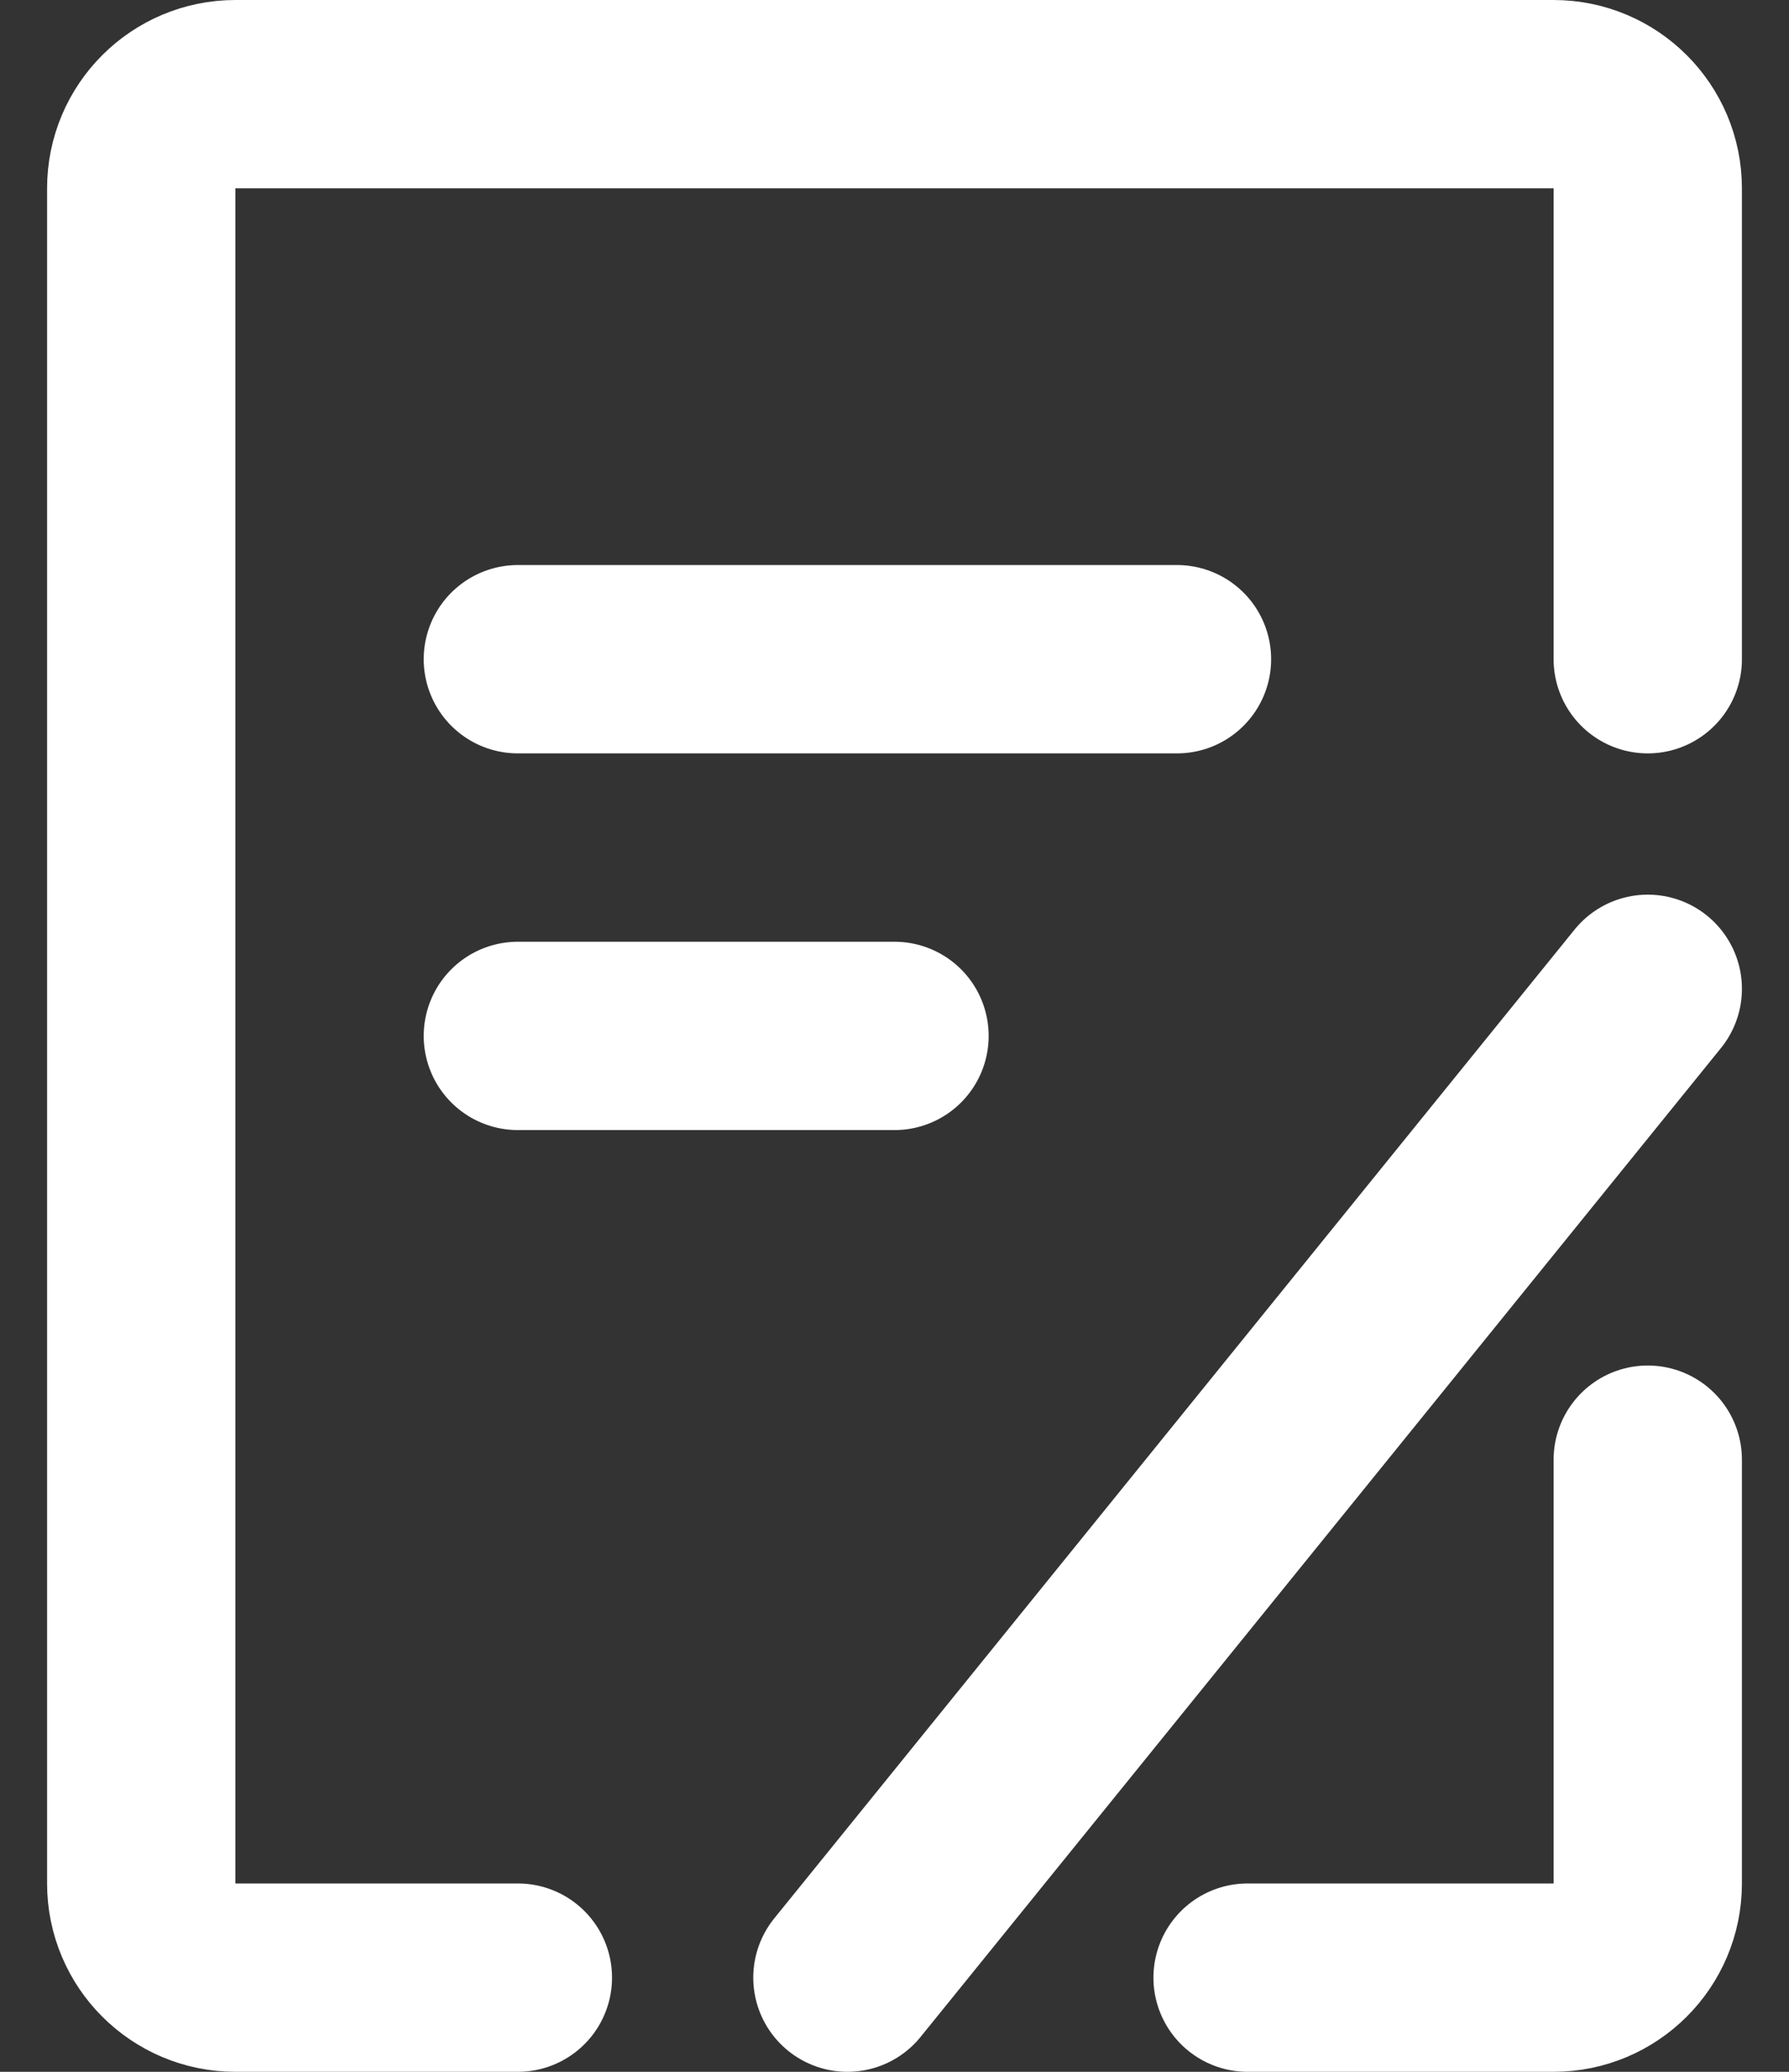 <svg width="19" height="22" viewBox="0 0 19 22" fill="none" xmlns="http://www.w3.org/2000/svg">
<rect x="0" y="0" width="19" height="22" fill="#333333" stroke="none"/>
<path d="M17.5 15.5V20C17.5 20.552 17.052 21 16.5 21H13.25" stroke="white" stroke-width="2" stroke-linecap="round" stroke-linejoin="round"/>
<path d="M17.5 7V2C17.5 1.448 17.052 1 16.5 1H2.5C1.948 1 1.5 1.448 1.5 2V20C1.5 20.552 1.948 21 2.5 21H5.5" stroke="white" stroke-width="2" stroke-linecap="round" stroke-linejoin="round"/>
<path d="M5.5 7H12.5" stroke="white" stroke-width="2" stroke-linecap="round"/>
<path d="M9 21L17.5 10.5" stroke="white" stroke-width="2" stroke-linecap="round"/>
<path d="M5.5 11H9.5" stroke="white" stroke-width="2" stroke-linecap="round"/>
</svg>
